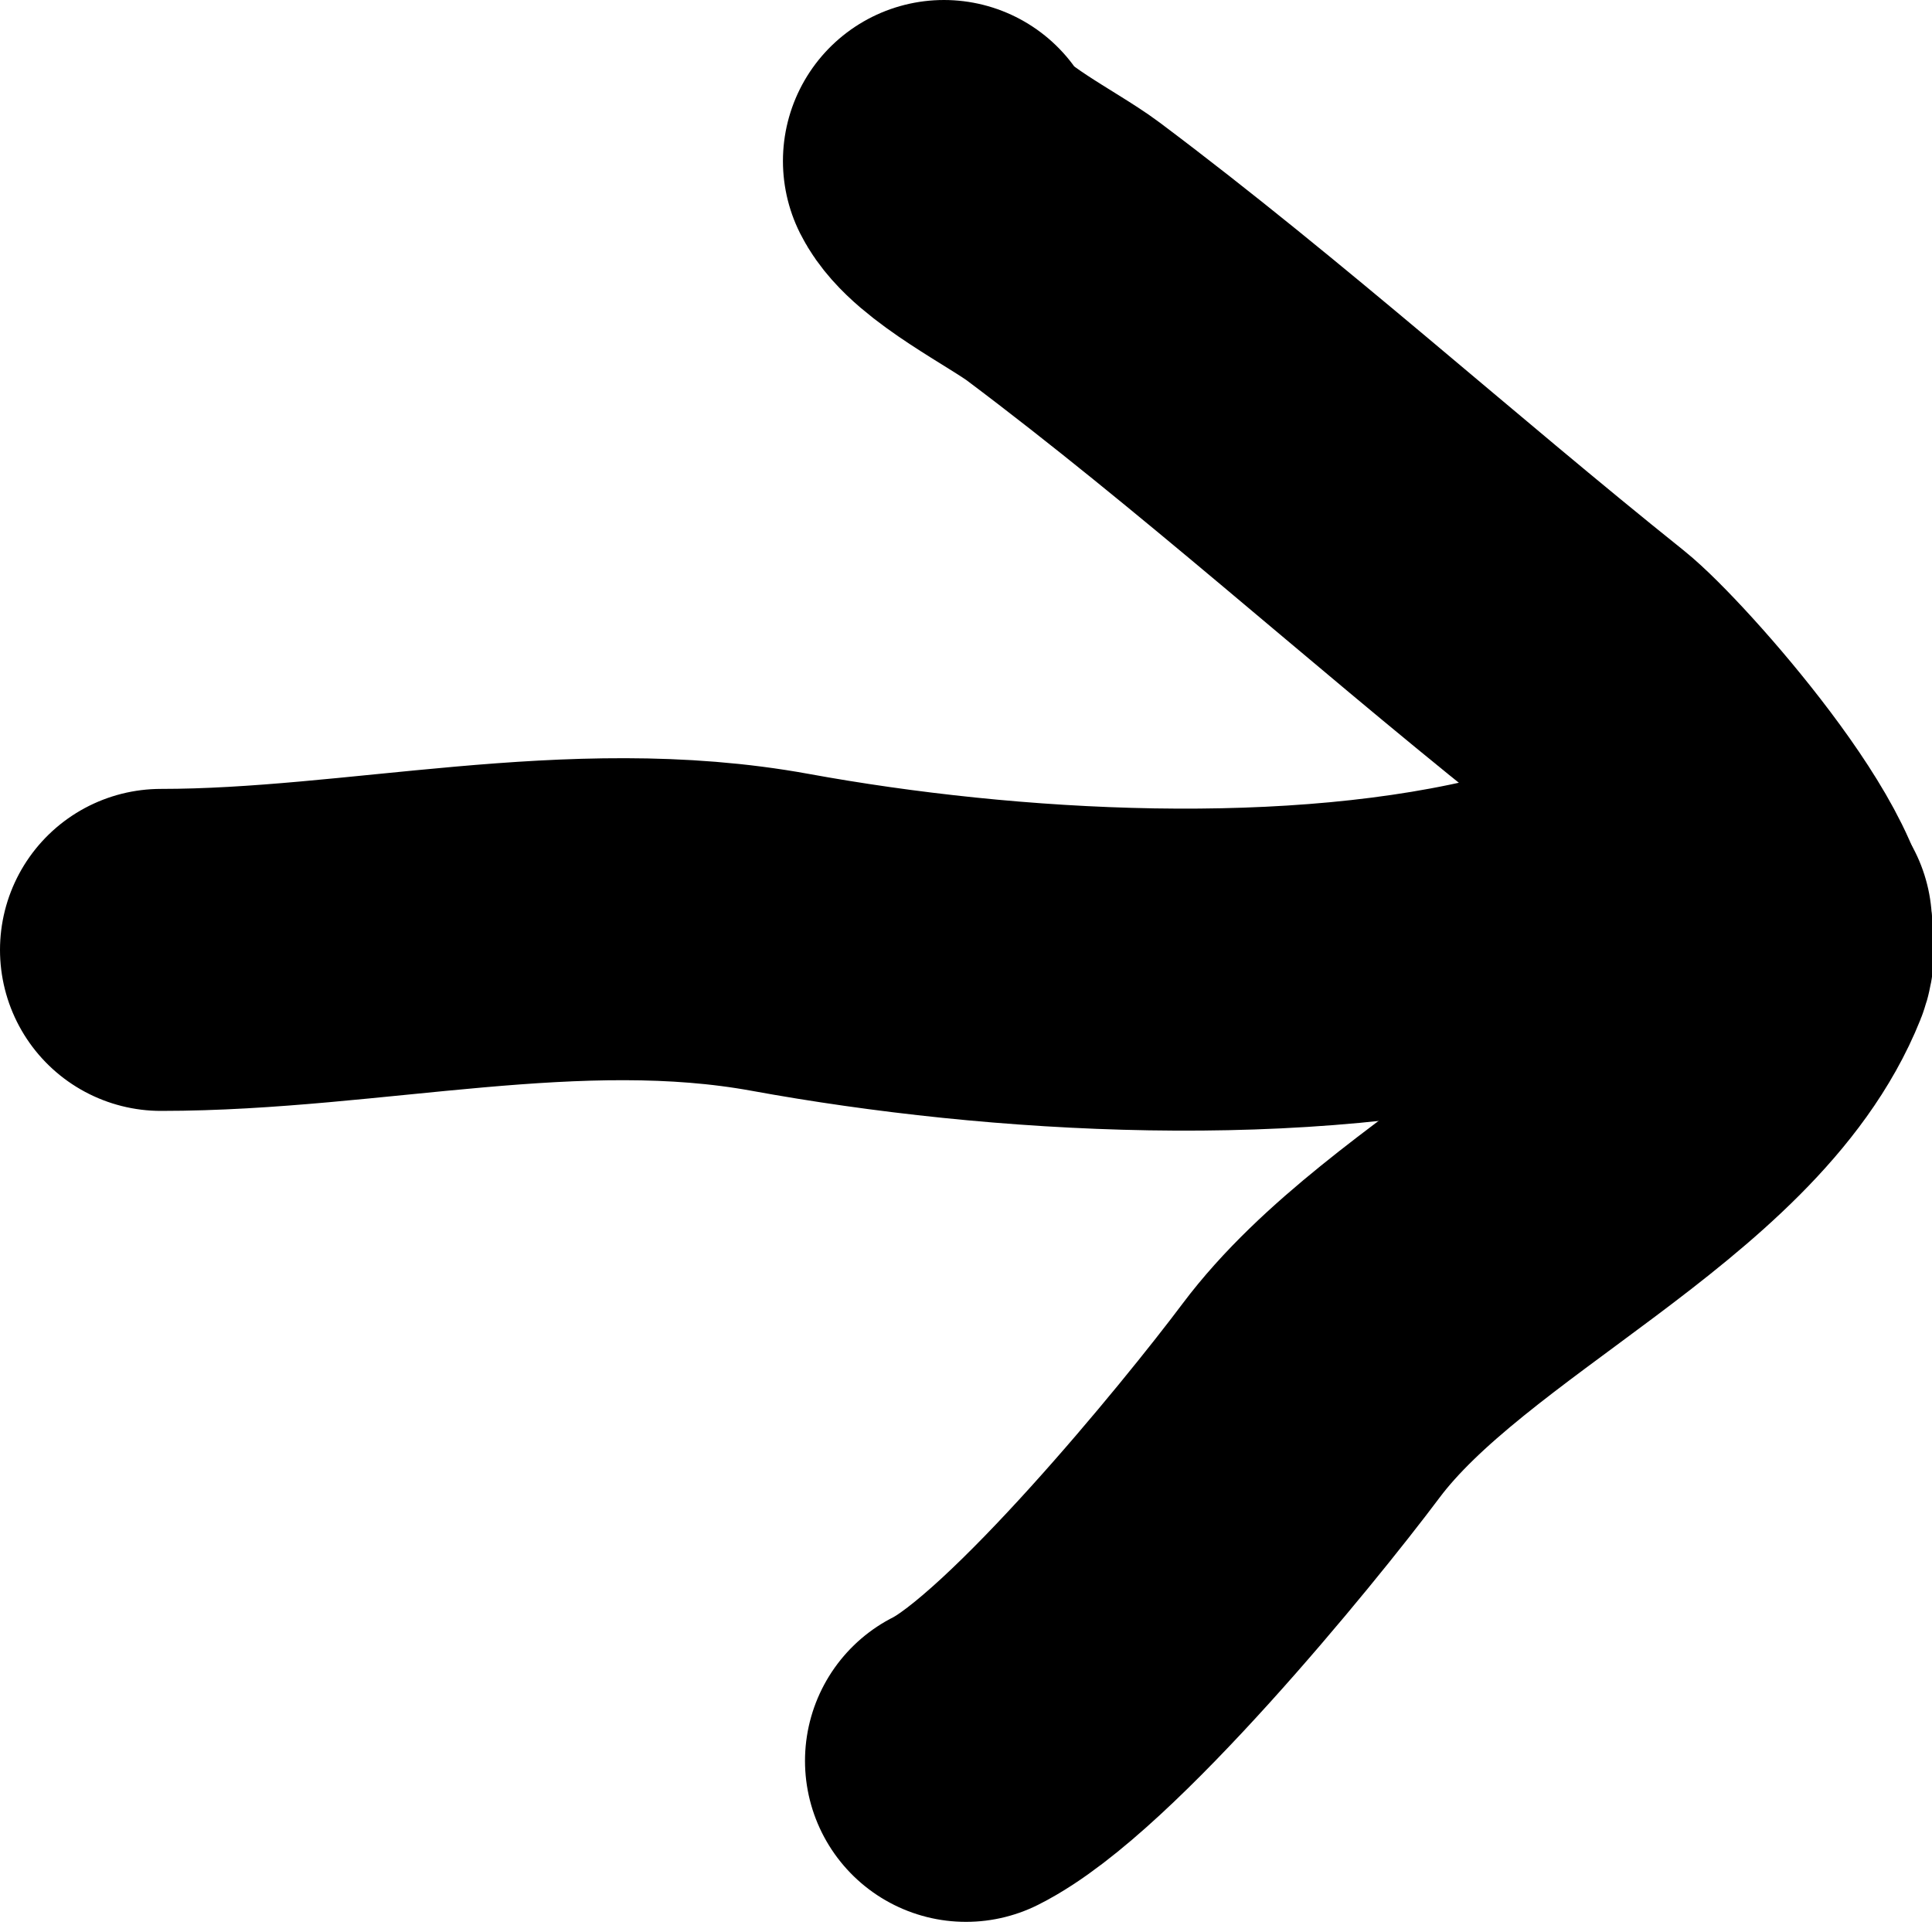<svg width="12" height="12" xmlns="http://www.w3.org/2000/svg">
  <g
    stroke="#000"
    stroke-width="2"
    fill="none"
    fill-rule="evenodd"
    stroke-linecap="round"
    stroke-linejoin="round"
  >
    <path
      d="M1 5.9c1.264 0 2.564-.343 3.846-.109 1.385.253 3.223.36 4.63 0 .517-.132.974-.054 1.524-.054"
    />
    <path
      d="M6 10.937c.588-.295 1.745-1.706 2.143-2.237.728-.971 2.418-1.642 2.857-2.739.146-.364-.903-1.55-1.169-1.763-1.087-.87-2.117-1.803-3.227-2.636-.184-.138-.643-.367-.741-.562"
    />
  </g>
</svg>

